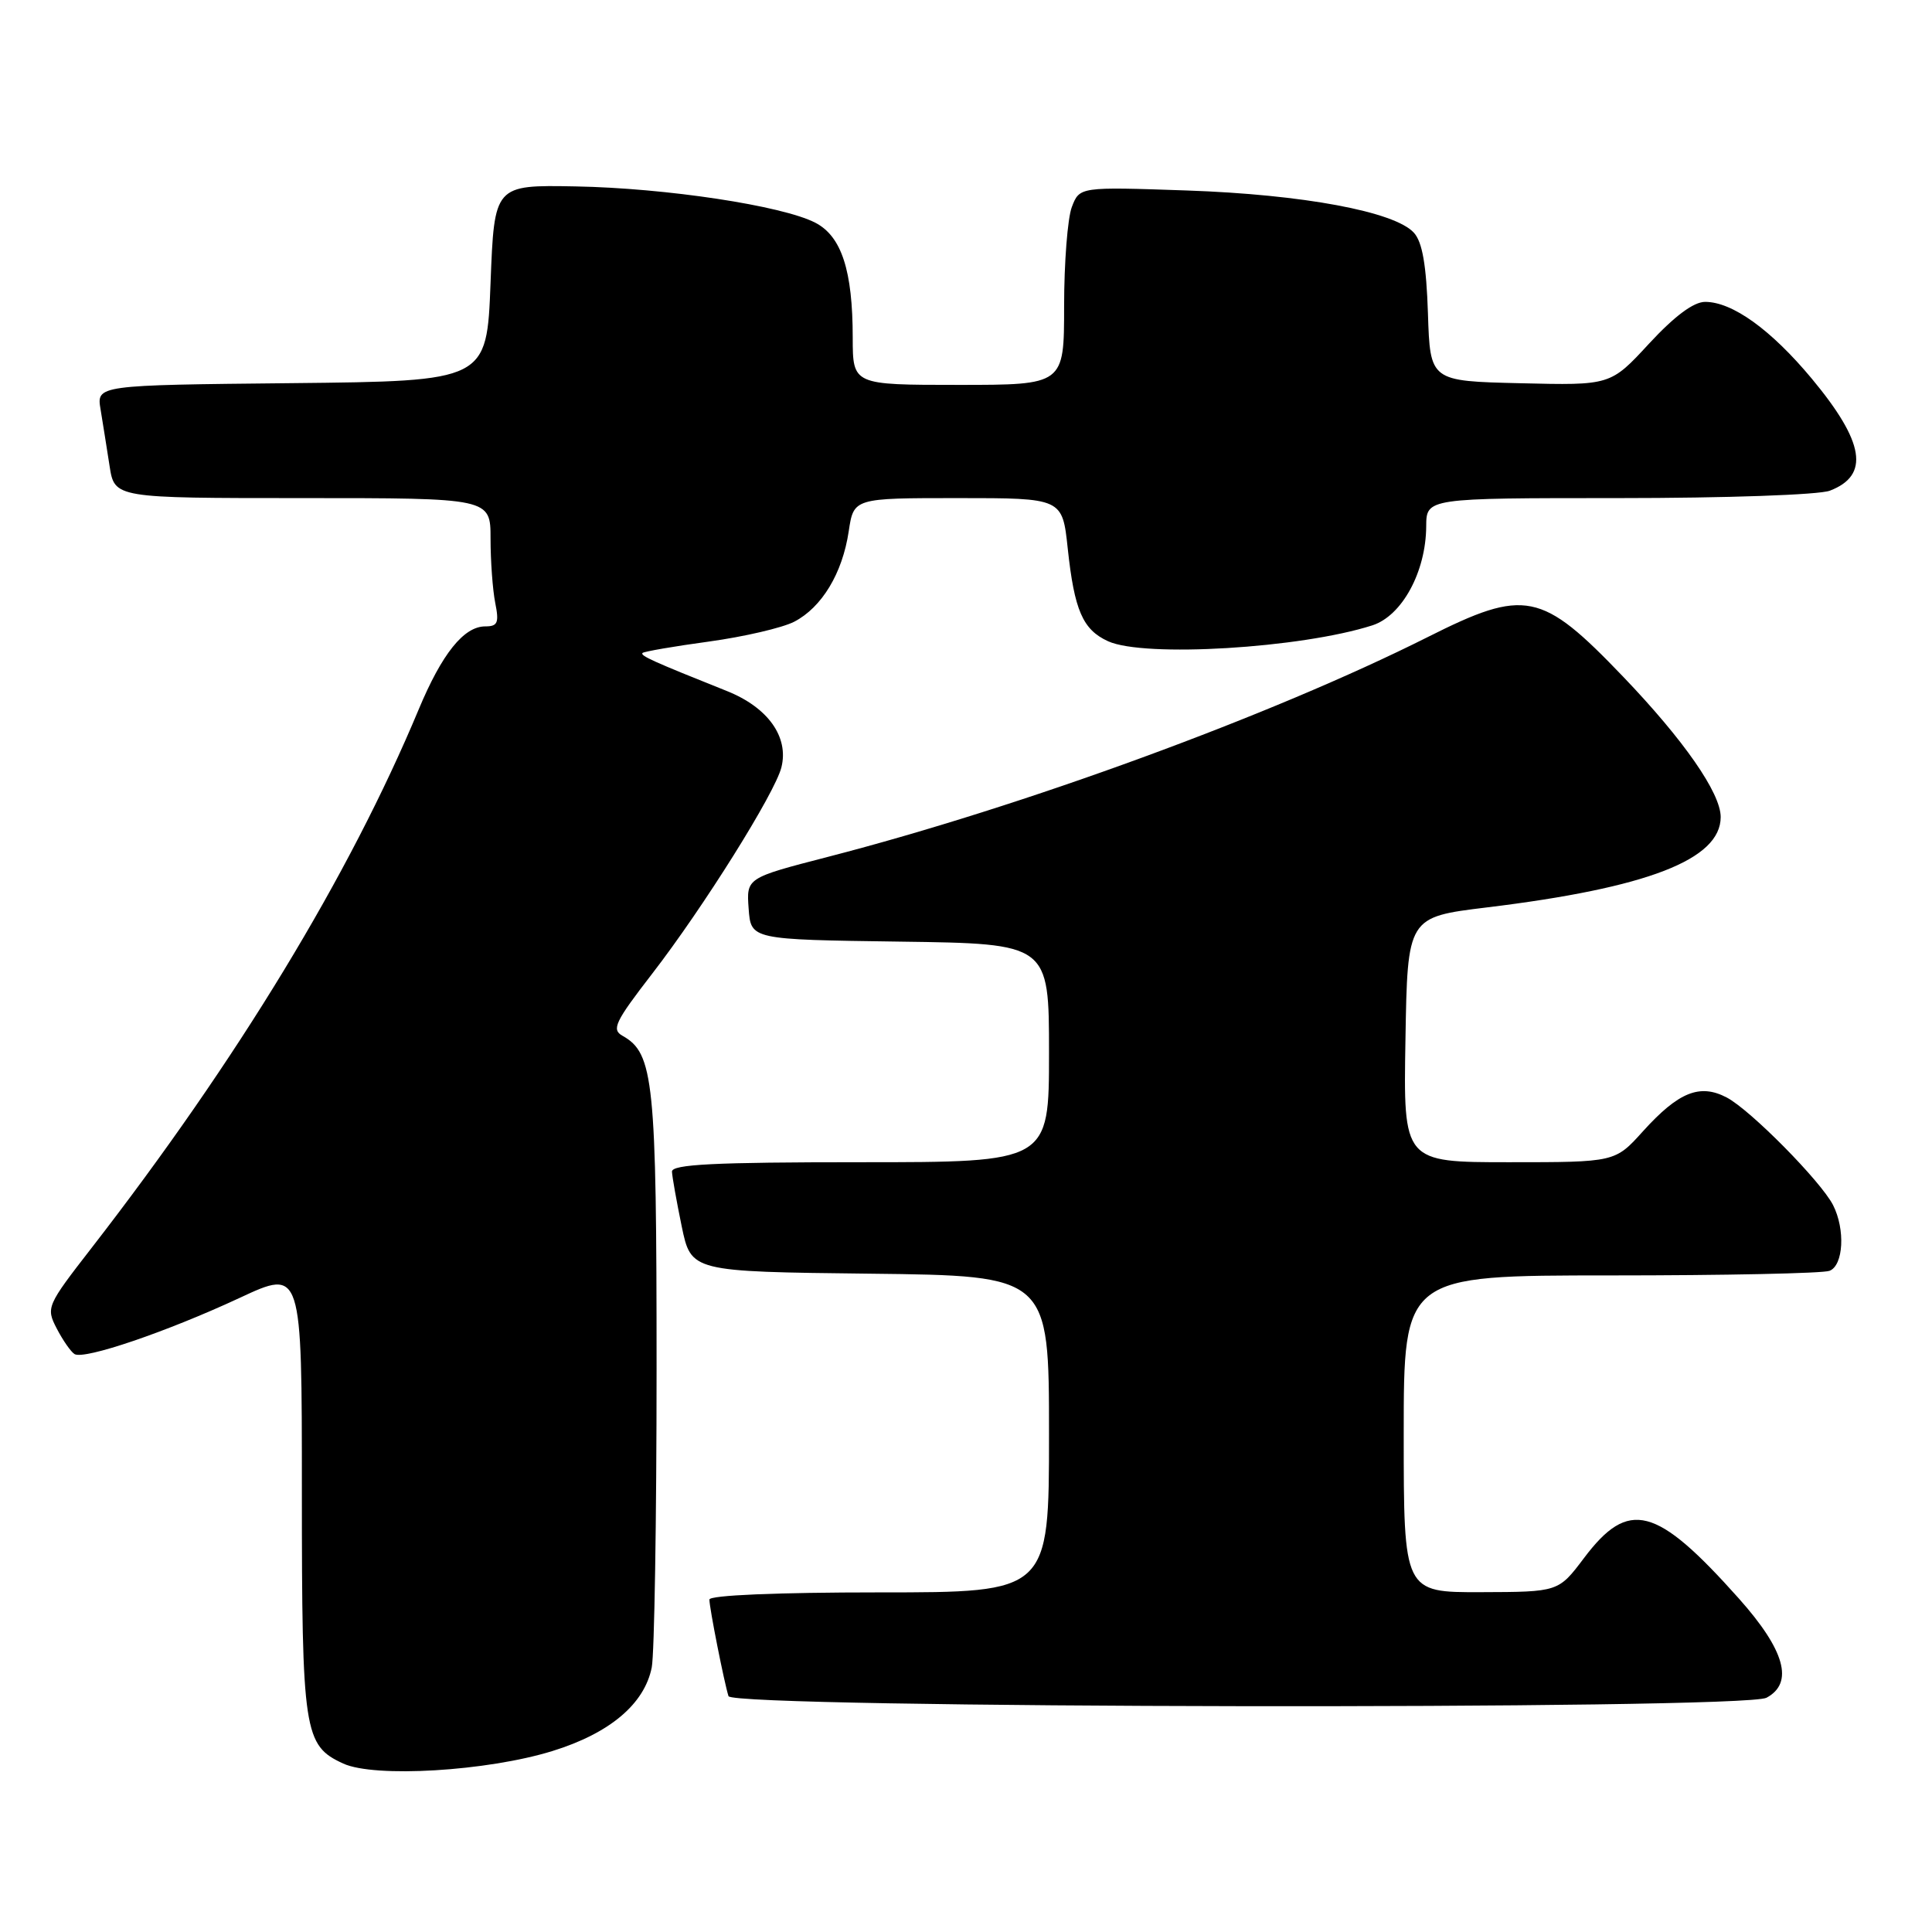 <?xml version="1.0" encoding="UTF-8" standalone="no"?>
<!DOCTYPE svg PUBLIC "-//W3C//DTD SVG 1.1//EN" "http://www.w3.org/Graphics/SVG/1.1/DTD/svg11.dtd" >
<svg xmlns="http://www.w3.org/2000/svg" xmlns:xlink="http://www.w3.org/1999/xlink" version="1.1" viewBox="0 0 256 256">
 <g >
 <path fill="currentColor"
d=" M 73.20 232.02 C 80.79 229.67 85.39 225.80 86.36 220.94 C 86.71 219.18 87.00 201.37 87.00 181.34 C 87.00 143.19 86.63 139.57 82.49 137.25 C 81.00 136.42 81.49 135.40 86.41 129.03 C 93.18 120.27 102.69 105.09 103.54 101.68 C 104.55 97.65 101.76 93.74 96.33 91.57 C 86.51 87.65 84.79 86.87 85.14 86.52 C 85.34 86.33 89.30 85.64 93.94 85.01 C 98.59 84.37 103.67 83.19 105.24 82.38 C 108.90 80.48 111.63 75.96 112.46 70.40 C 113.12 66.00 113.12 66.00 126.94 66.00 C 140.77 66.00 140.77 66.00 141.48 72.67 C 142.36 80.88 143.47 83.44 146.83 84.97 C 151.62 87.15 172.39 85.90 181.85 82.86 C 185.78 81.59 188.94 75.77 188.98 69.75 C 189.00 66.00 189.00 66.00 214.43 66.00 C 228.71 66.00 241.01 65.57 242.46 65.02 C 247.78 62.99 247.07 58.59 240.06 50.16 C 234.66 43.68 229.55 40.00 225.94 40.00 C 224.41 40.00 221.89 41.88 218.51 45.53 C 213.40 51.07 213.40 51.07 201.45 50.78 C 189.50 50.50 189.50 50.50 189.21 41.53 C 189.00 35.13 188.47 32.07 187.35 30.84 C 184.82 28.04 172.64 25.77 157.27 25.24 C 143.05 24.75 143.05 24.75 142.02 27.44 C 141.46 28.92 141.00 34.83 141.00 40.57 C 141.00 51.00 141.00 51.00 127.00 51.00 C 113.00 51.00 113.00 51.00 112.99 44.75 C 112.99 35.85 111.51 31.31 108.03 29.51 C 103.65 27.25 88.26 24.92 76.25 24.70 C 65.50 24.50 65.50 24.50 65.00 37.50 C 64.50 50.50 64.50 50.50 38.64 50.77 C 12.78 51.03 12.78 51.03 13.33 54.27 C 13.62 56.05 14.16 59.41 14.52 61.75 C 15.18 66.00 15.18 66.00 40.09 66.00 C 65.00 66.00 65.00 66.00 65.00 71.38 C 65.00 74.33 65.28 78.16 65.62 79.88 C 66.15 82.52 65.95 83.00 64.30 83.00 C 61.46 83.00 58.56 86.62 55.48 94.00 C 46.29 116.01 31.47 140.42 12.14 165.35 C 6.18 173.03 6.08 173.26 7.52 176.04 C 8.33 177.60 9.39 179.12 9.87 179.42 C 11.14 180.21 22.10 176.47 31.75 171.98 C 40.00 168.13 40.00 168.13 40.00 197.52 C 40.00 229.57 40.26 231.28 45.48 233.68 C 49.63 235.59 64.54 234.70 73.20 232.02 Z  M 234.07 224.96 C 237.73 223.00 236.52 218.66 230.39 211.79 C 219.44 199.52 215.81 198.58 209.88 206.46 C 206.50 210.94 206.50 210.94 196.25 210.97 C 186.00 211.00 186.00 211.00 186.00 190.00 C 186.00 169.00 186.00 169.00 213.42 169.00 C 228.50 169.00 241.55 168.73 242.42 168.39 C 244.27 167.68 244.53 162.91 242.89 159.68 C 241.27 156.52 231.96 147.09 228.81 145.43 C 225.24 143.55 222.42 144.69 217.71 149.89 C 214.01 154.00 214.01 154.00 199.98 154.00 C 185.95 154.00 185.95 154.00 186.23 137.76 C 186.50 121.52 186.50 121.52 197.00 120.24 C 218.30 117.65 228.00 113.90 228.00 108.26 C 228.00 105.08 223.12 98.06 215.06 89.65 C 204.23 78.35 202.10 77.92 189.15 84.43 C 168.49 94.80 135.61 106.85 109.70 113.54 C 98.90 116.33 98.90 116.33 99.20 120.41 C 99.50 124.50 99.50 124.50 119.25 124.77 C 139.00 125.04 139.00 125.04 139.00 139.52 C 139.00 154.00 139.00 154.00 114.00 154.00 C 94.64 154.00 89.01 154.28 89.04 155.25 C 89.07 155.94 89.65 159.20 90.33 162.50 C 91.58 168.50 91.58 168.50 115.29 168.77 C 139.00 169.04 139.00 169.04 139.00 190.02 C 139.00 211.00 139.00 211.00 116.50 211.00 C 102.94 211.00 94.00 211.38 94.00 211.95 C 94.00 213.08 95.96 222.95 96.53 224.75 C 97.06 226.38 231.02 226.59 234.07 224.96 Z "/>
</g>
</svg>